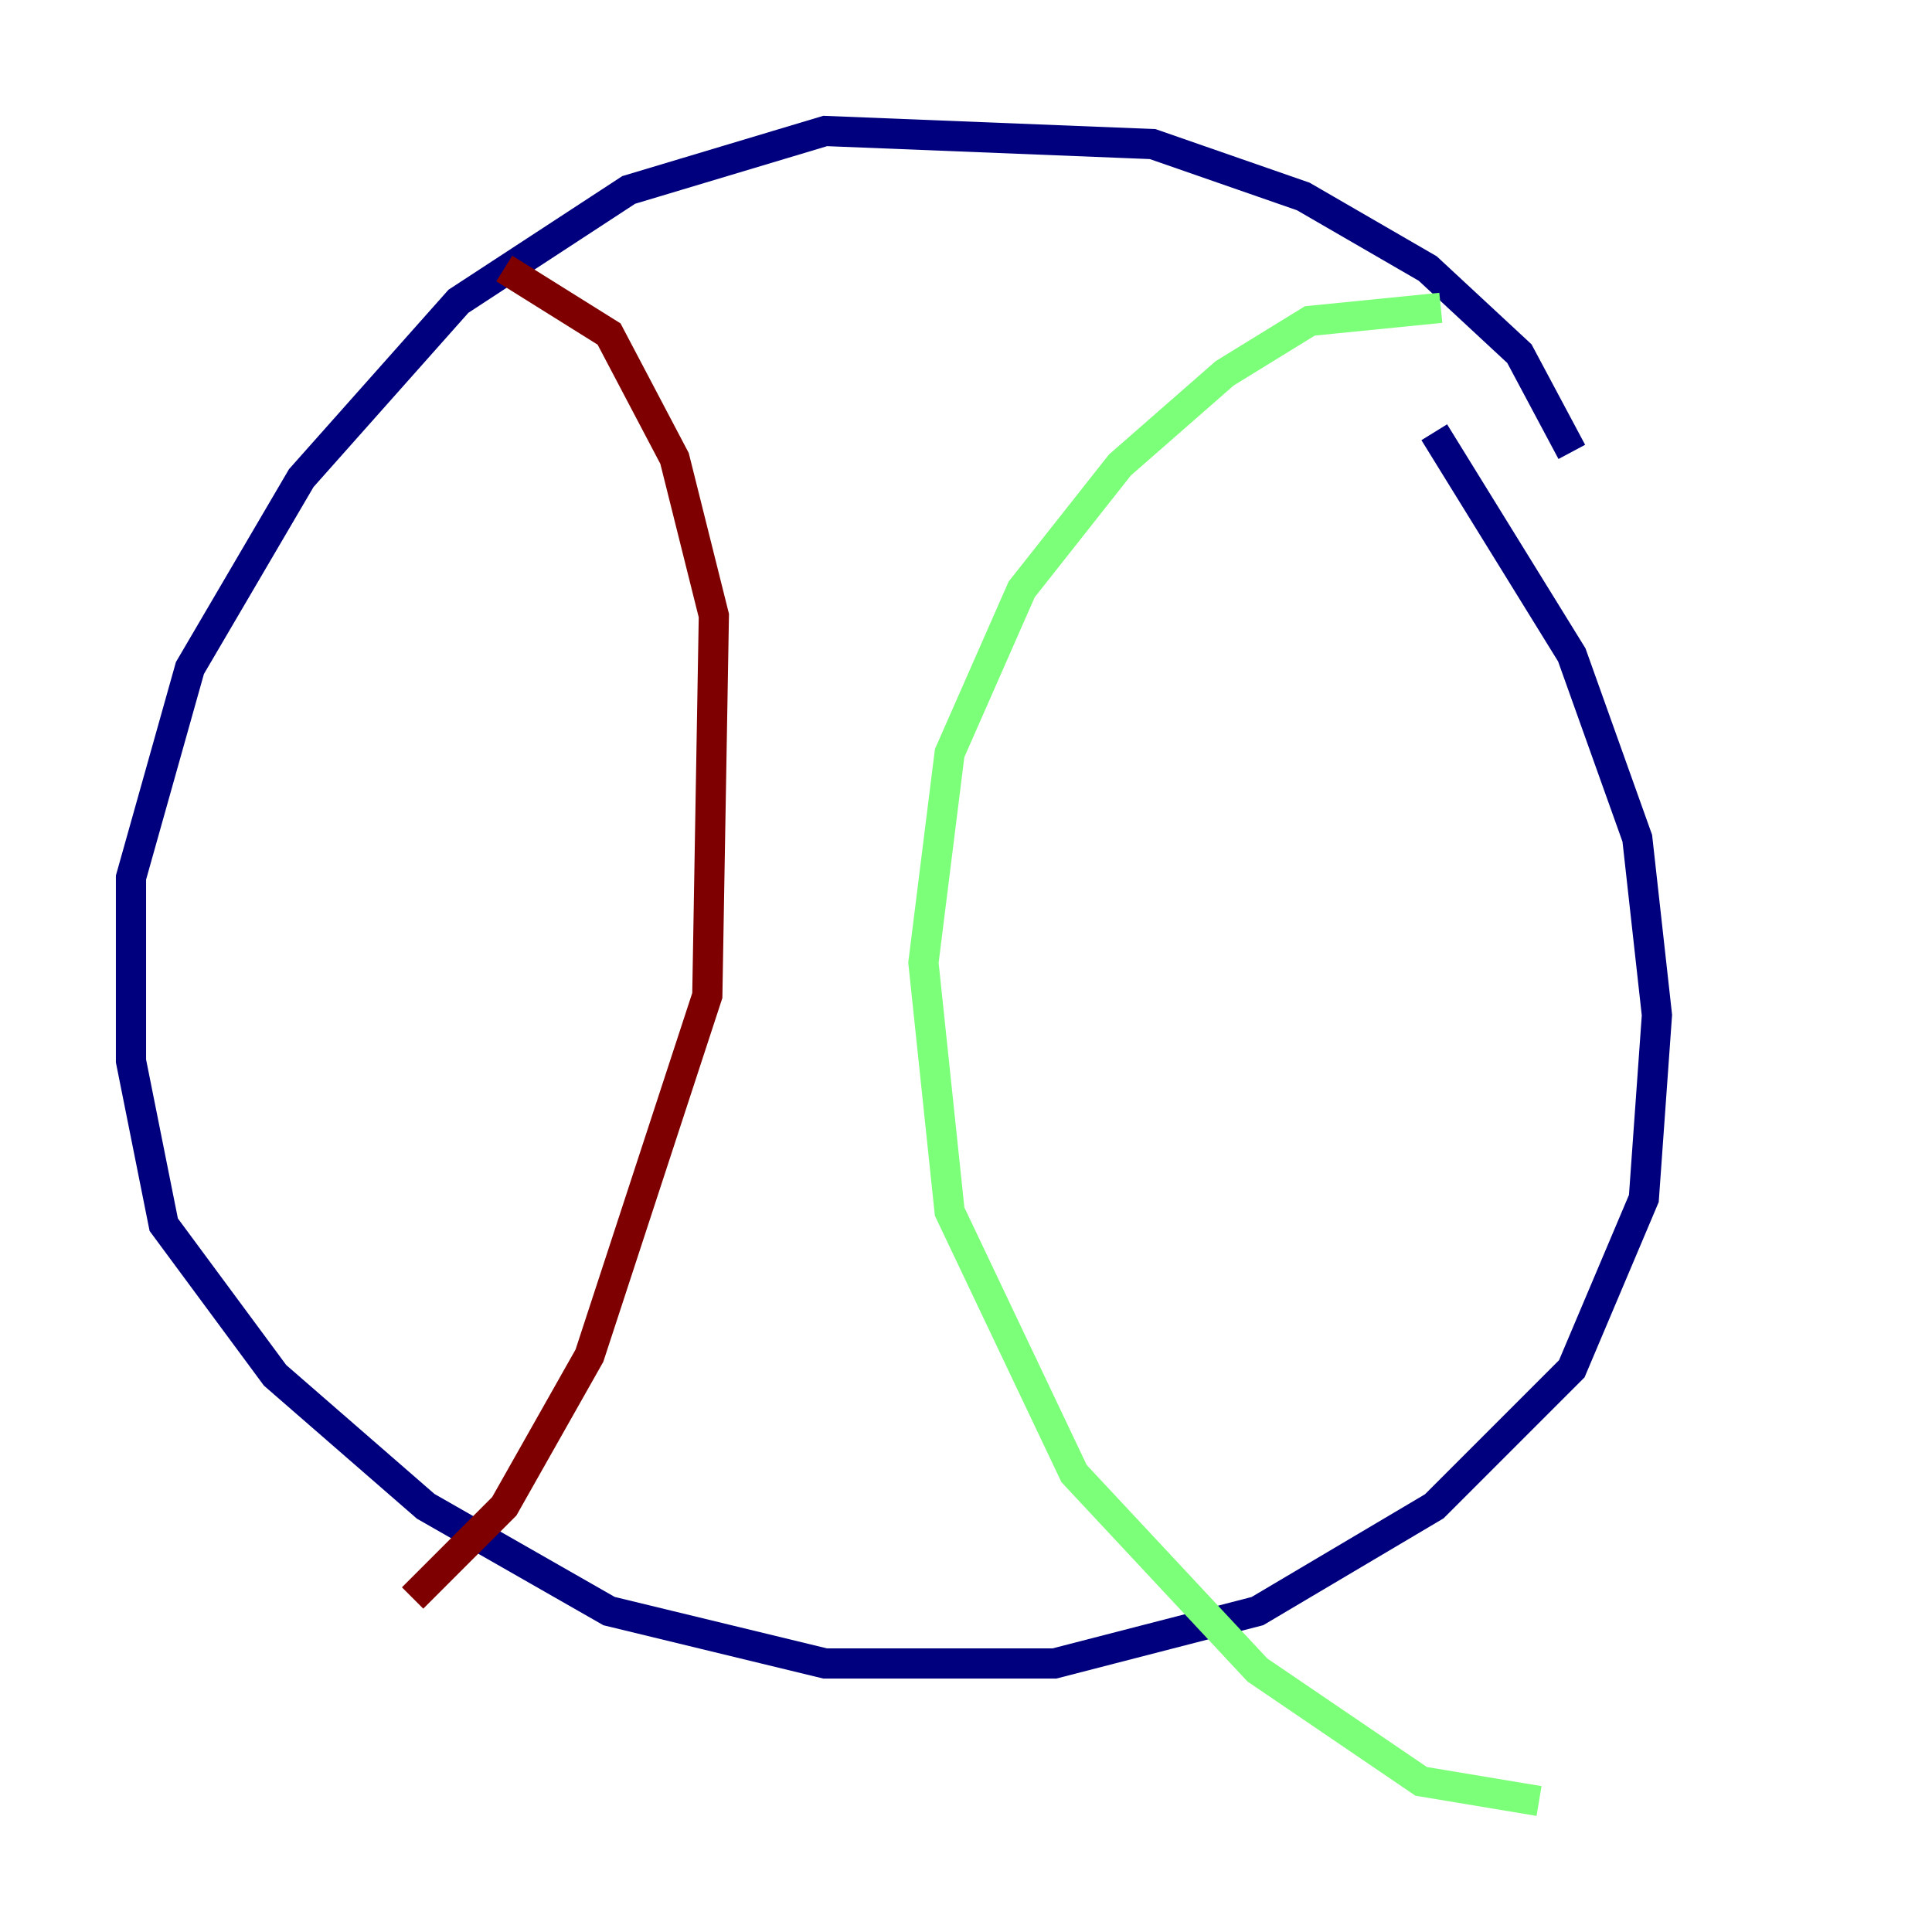 <?xml version="1.0" encoding="utf-8" ?>
<svg baseProfile="tiny" height="128" version="1.2" viewBox="0,0,128,128" width="128" xmlns="http://www.w3.org/2000/svg" xmlns:ev="http://www.w3.org/2001/xml-events" xmlns:xlink="http://www.w3.org/1999/xlink"><defs /><polyline fill="none" points="104.136,29.939 100.664,23.43 94.59,17.79 86.346,13.017 76.366,9.546 54.671,8.678 41.654,12.583 30.373,19.959 19.959,31.675 12.583,44.258 8.678,58.142 8.678,70.291 10.848,81.139 18.224,91.119 28.203,99.797 40.352,106.739 54.671,110.21 69.858,110.21 83.308,106.739 95.024,99.797 104.136,90.685 108.909,79.403 109.776,67.254 108.475,55.539 104.136,43.39 95.024,28.637" stroke="#00007f" stroke-width="2" /><polyline fill="none" points="95.458,20.393 86.78,21.261 81.139,24.732 74.197,30.807 67.688,39.051 62.915,49.898 61.18,63.783 62.915,80.271 71.159,97.627 83.308,110.644 94.156,118.02 101.966,119.322" stroke="#7cff79" stroke-width="2" /><polyline fill="none" points="33.41,17.79 40.352,22.129 44.691,30.373 47.295,40.786 46.861,65.953 39.051,89.817 33.41,99.797 27.336,105.871" stroke="#7f0000" stroke-width="2" /></svg>